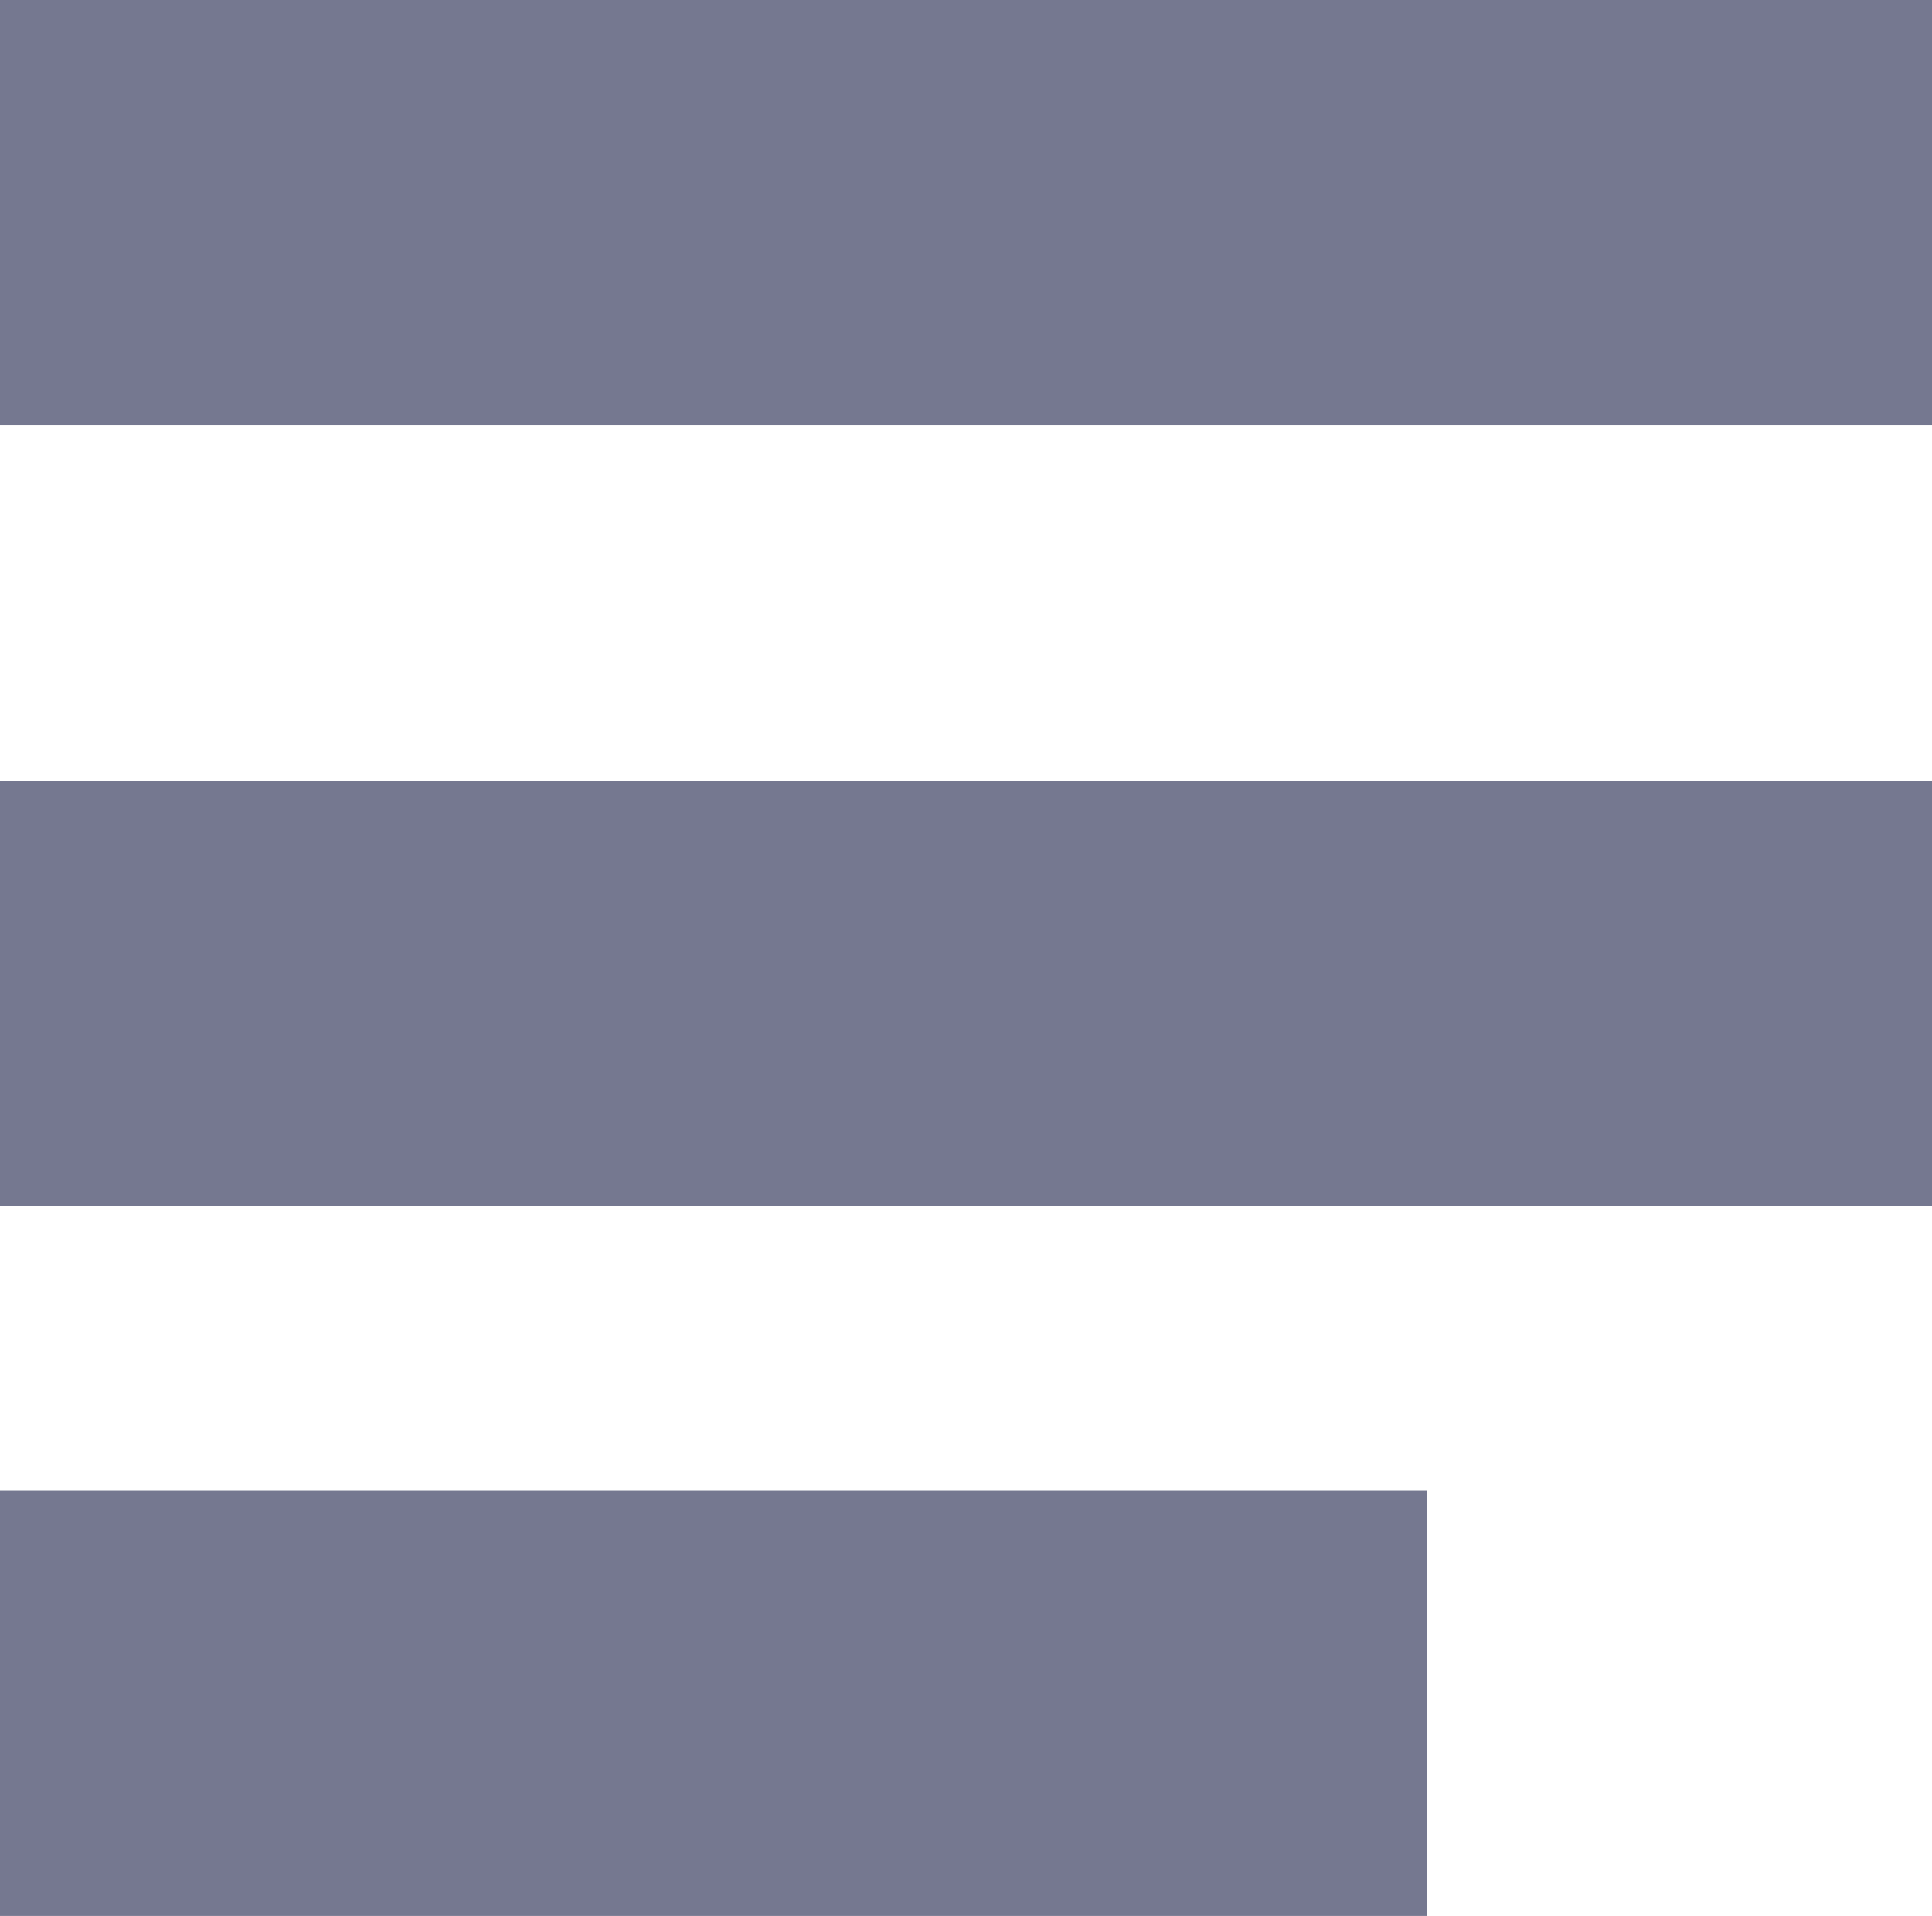 <svg xmlns="http://www.w3.org/2000/svg" width="22.948" height="22.753" viewBox="0 0 22.948 22.753">
  <g id="Group_334" data-name="Group 334" transform="translate(-1353.526 -64.118)">
    <rect id="Base" width="22.948" height="5.049" transform="translate(1353.526 64.118)" fill="#757890"/>
    <rect id="Base-2" data-name="Base" width="16.948" height="5.049" transform="translate(1353.526 81.822)" fill="#757890"/>
    <rect id="Base-3" data-name="Base" width="22.948" height="5.049" transform="translate(1353.526 73.391)" fill="#757890"/>
    <rect id="Base-4" data-name="Base" width="16.948" height="5.049" transform="translate(1353.526 81.822)" fill="#757890"/>
  </g>
</svg>
